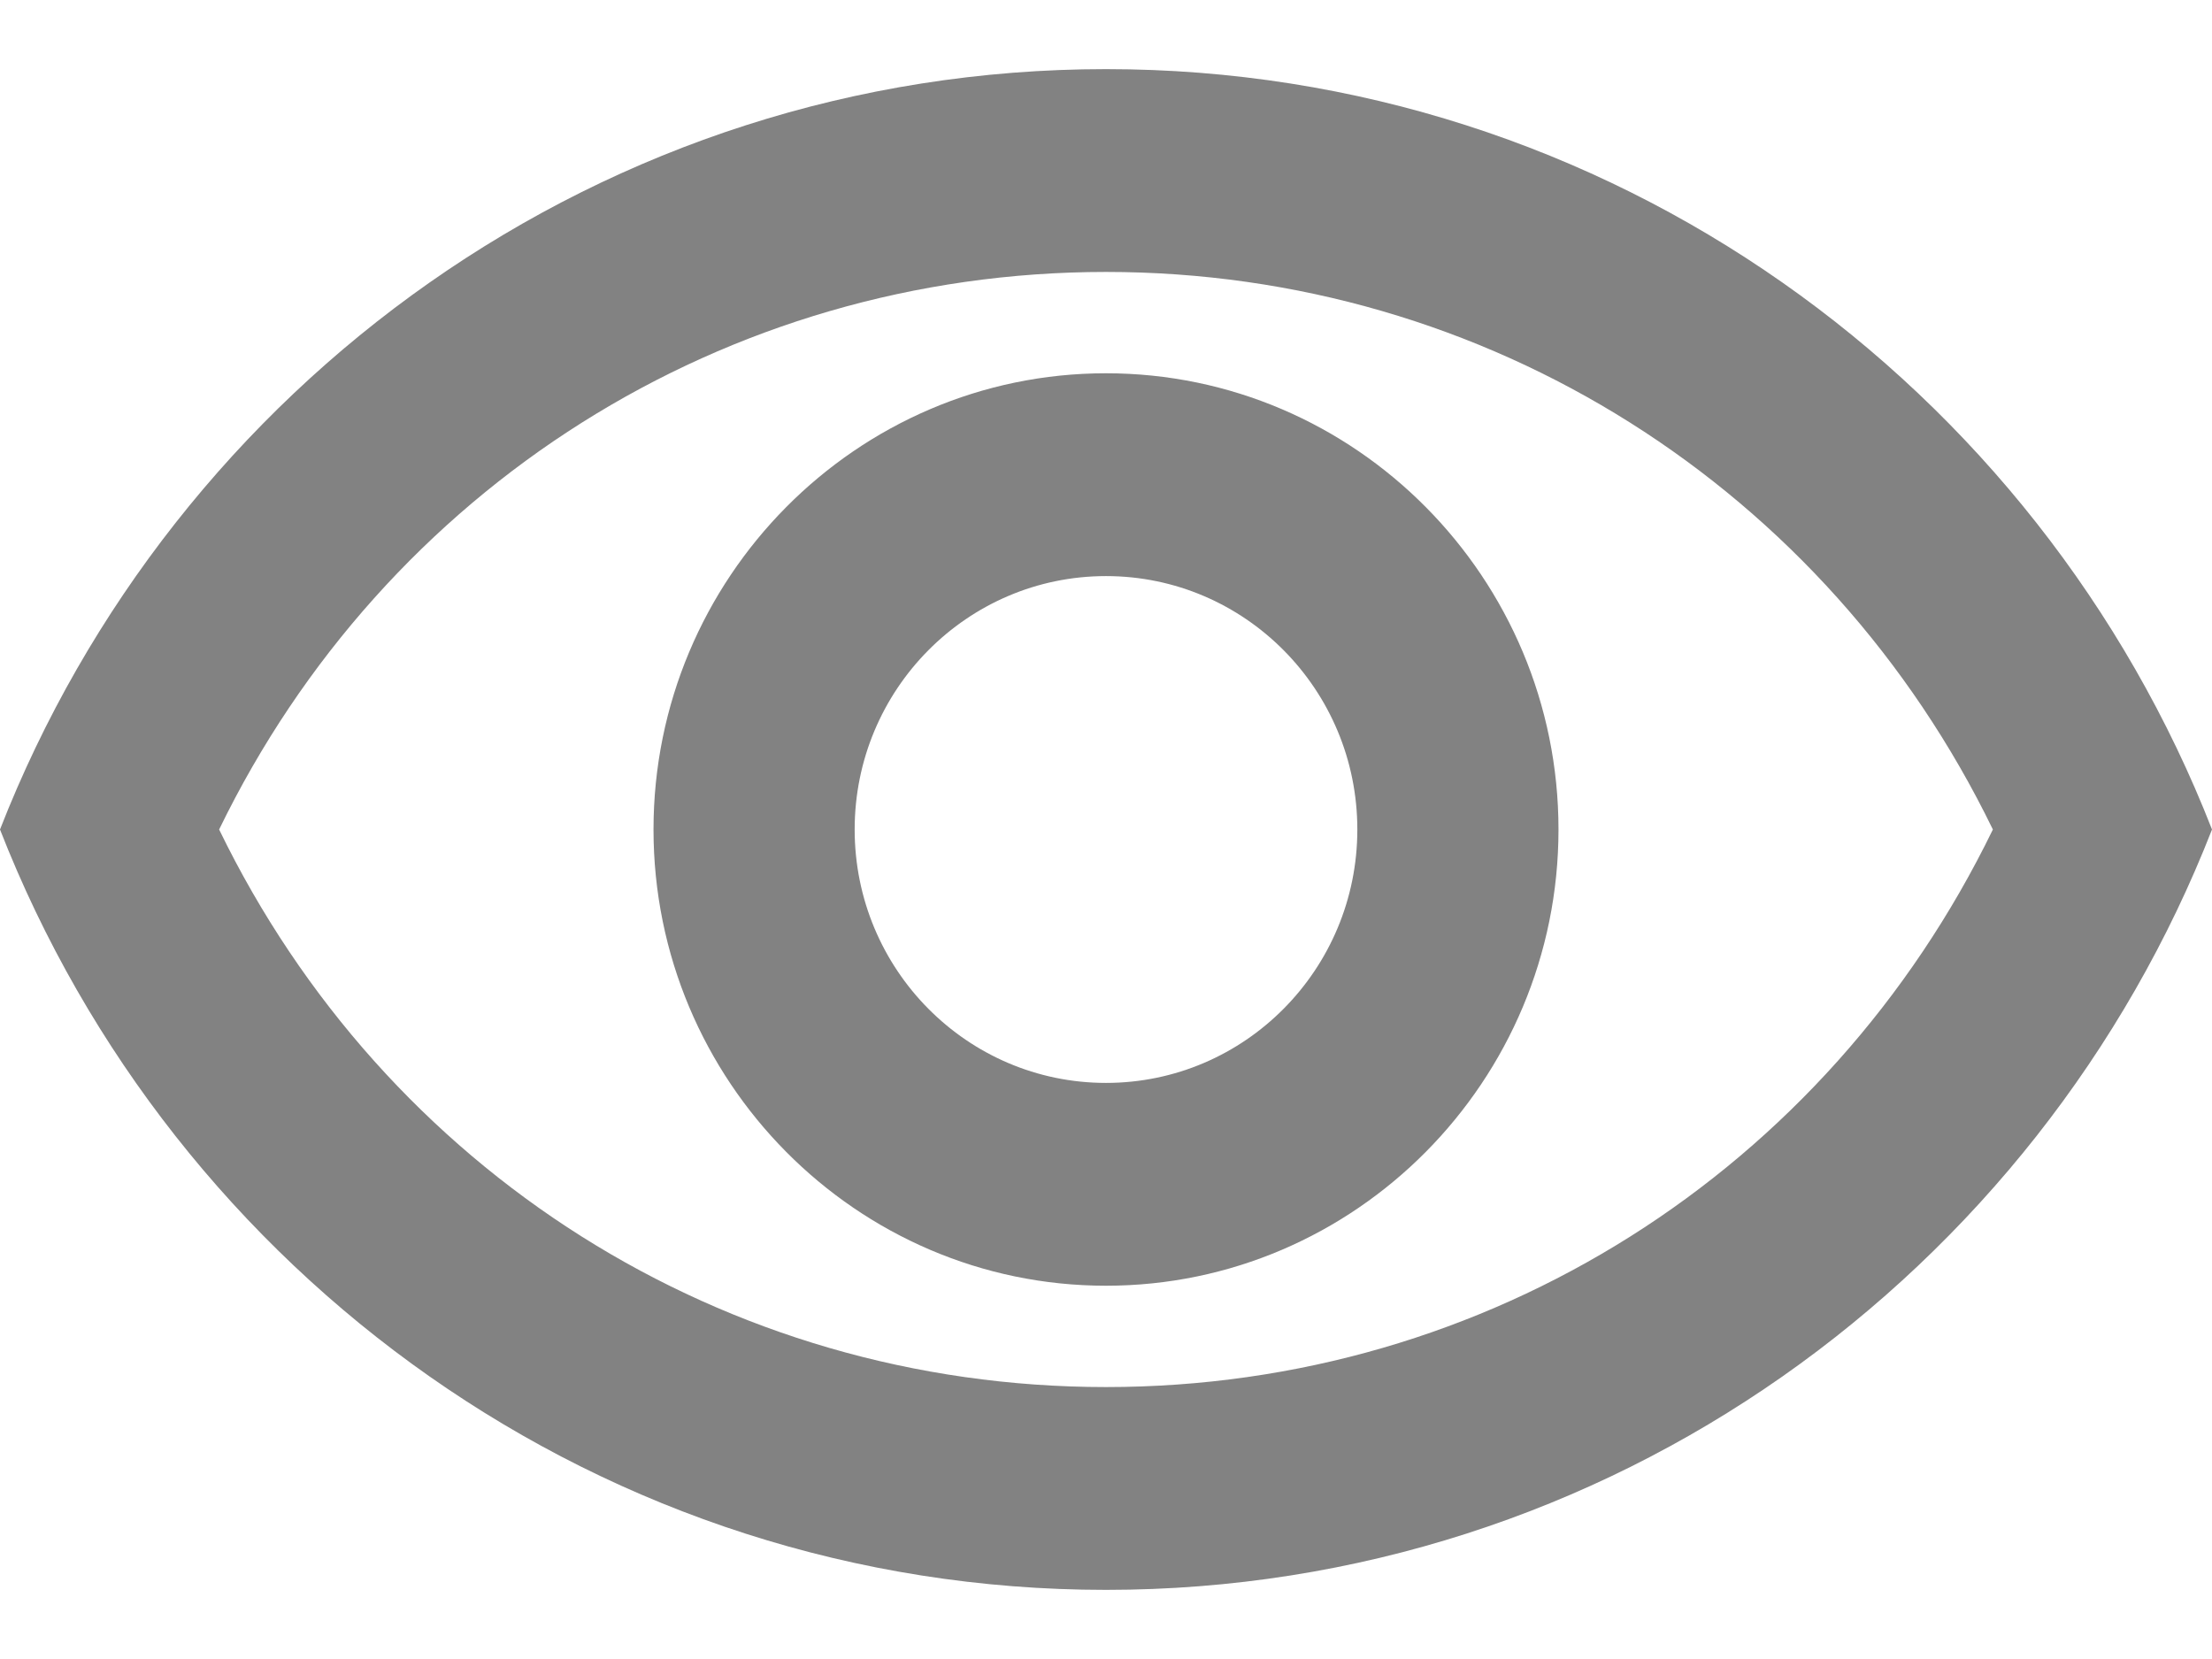 <svg width="16" height="12" viewBox="0 0 16 12" fill="none" xmlns="http://www.w3.org/2000/svg">
<path d="M8 1.967C10.756 1.967 13.214 3.529 14.415 6C13.214 8.471 10.764 10.033 8 10.033C5.236 10.033 2.785 8.471 1.585 6C2.785 3.529 5.244 1.967 8 1.967ZM8 0.5C4.364 0.5 1.258 2.781 0 6C1.258 9.219 4.364 11.5 8 11.5C11.636 11.5 14.742 9.219 16 6C14.742 2.781 11.636 0.5 8 0.5ZM8 4.167C9.004 4.167 9.818 4.988 9.818 6C9.818 7.012 9.004 7.833 8 7.833C6.996 7.833 6.182 7.012 6.182 6C6.182 4.988 6.996 4.167 8 4.167ZM8 2.7C6.196 2.7 4.727 4.181 4.727 6C4.727 7.819 6.196 9.3 8 9.3C9.804 9.3 11.273 7.819 11.273 6C11.273 4.181 9.804 2.7 8 2.7Z" fill="#828282"/>
</svg>
